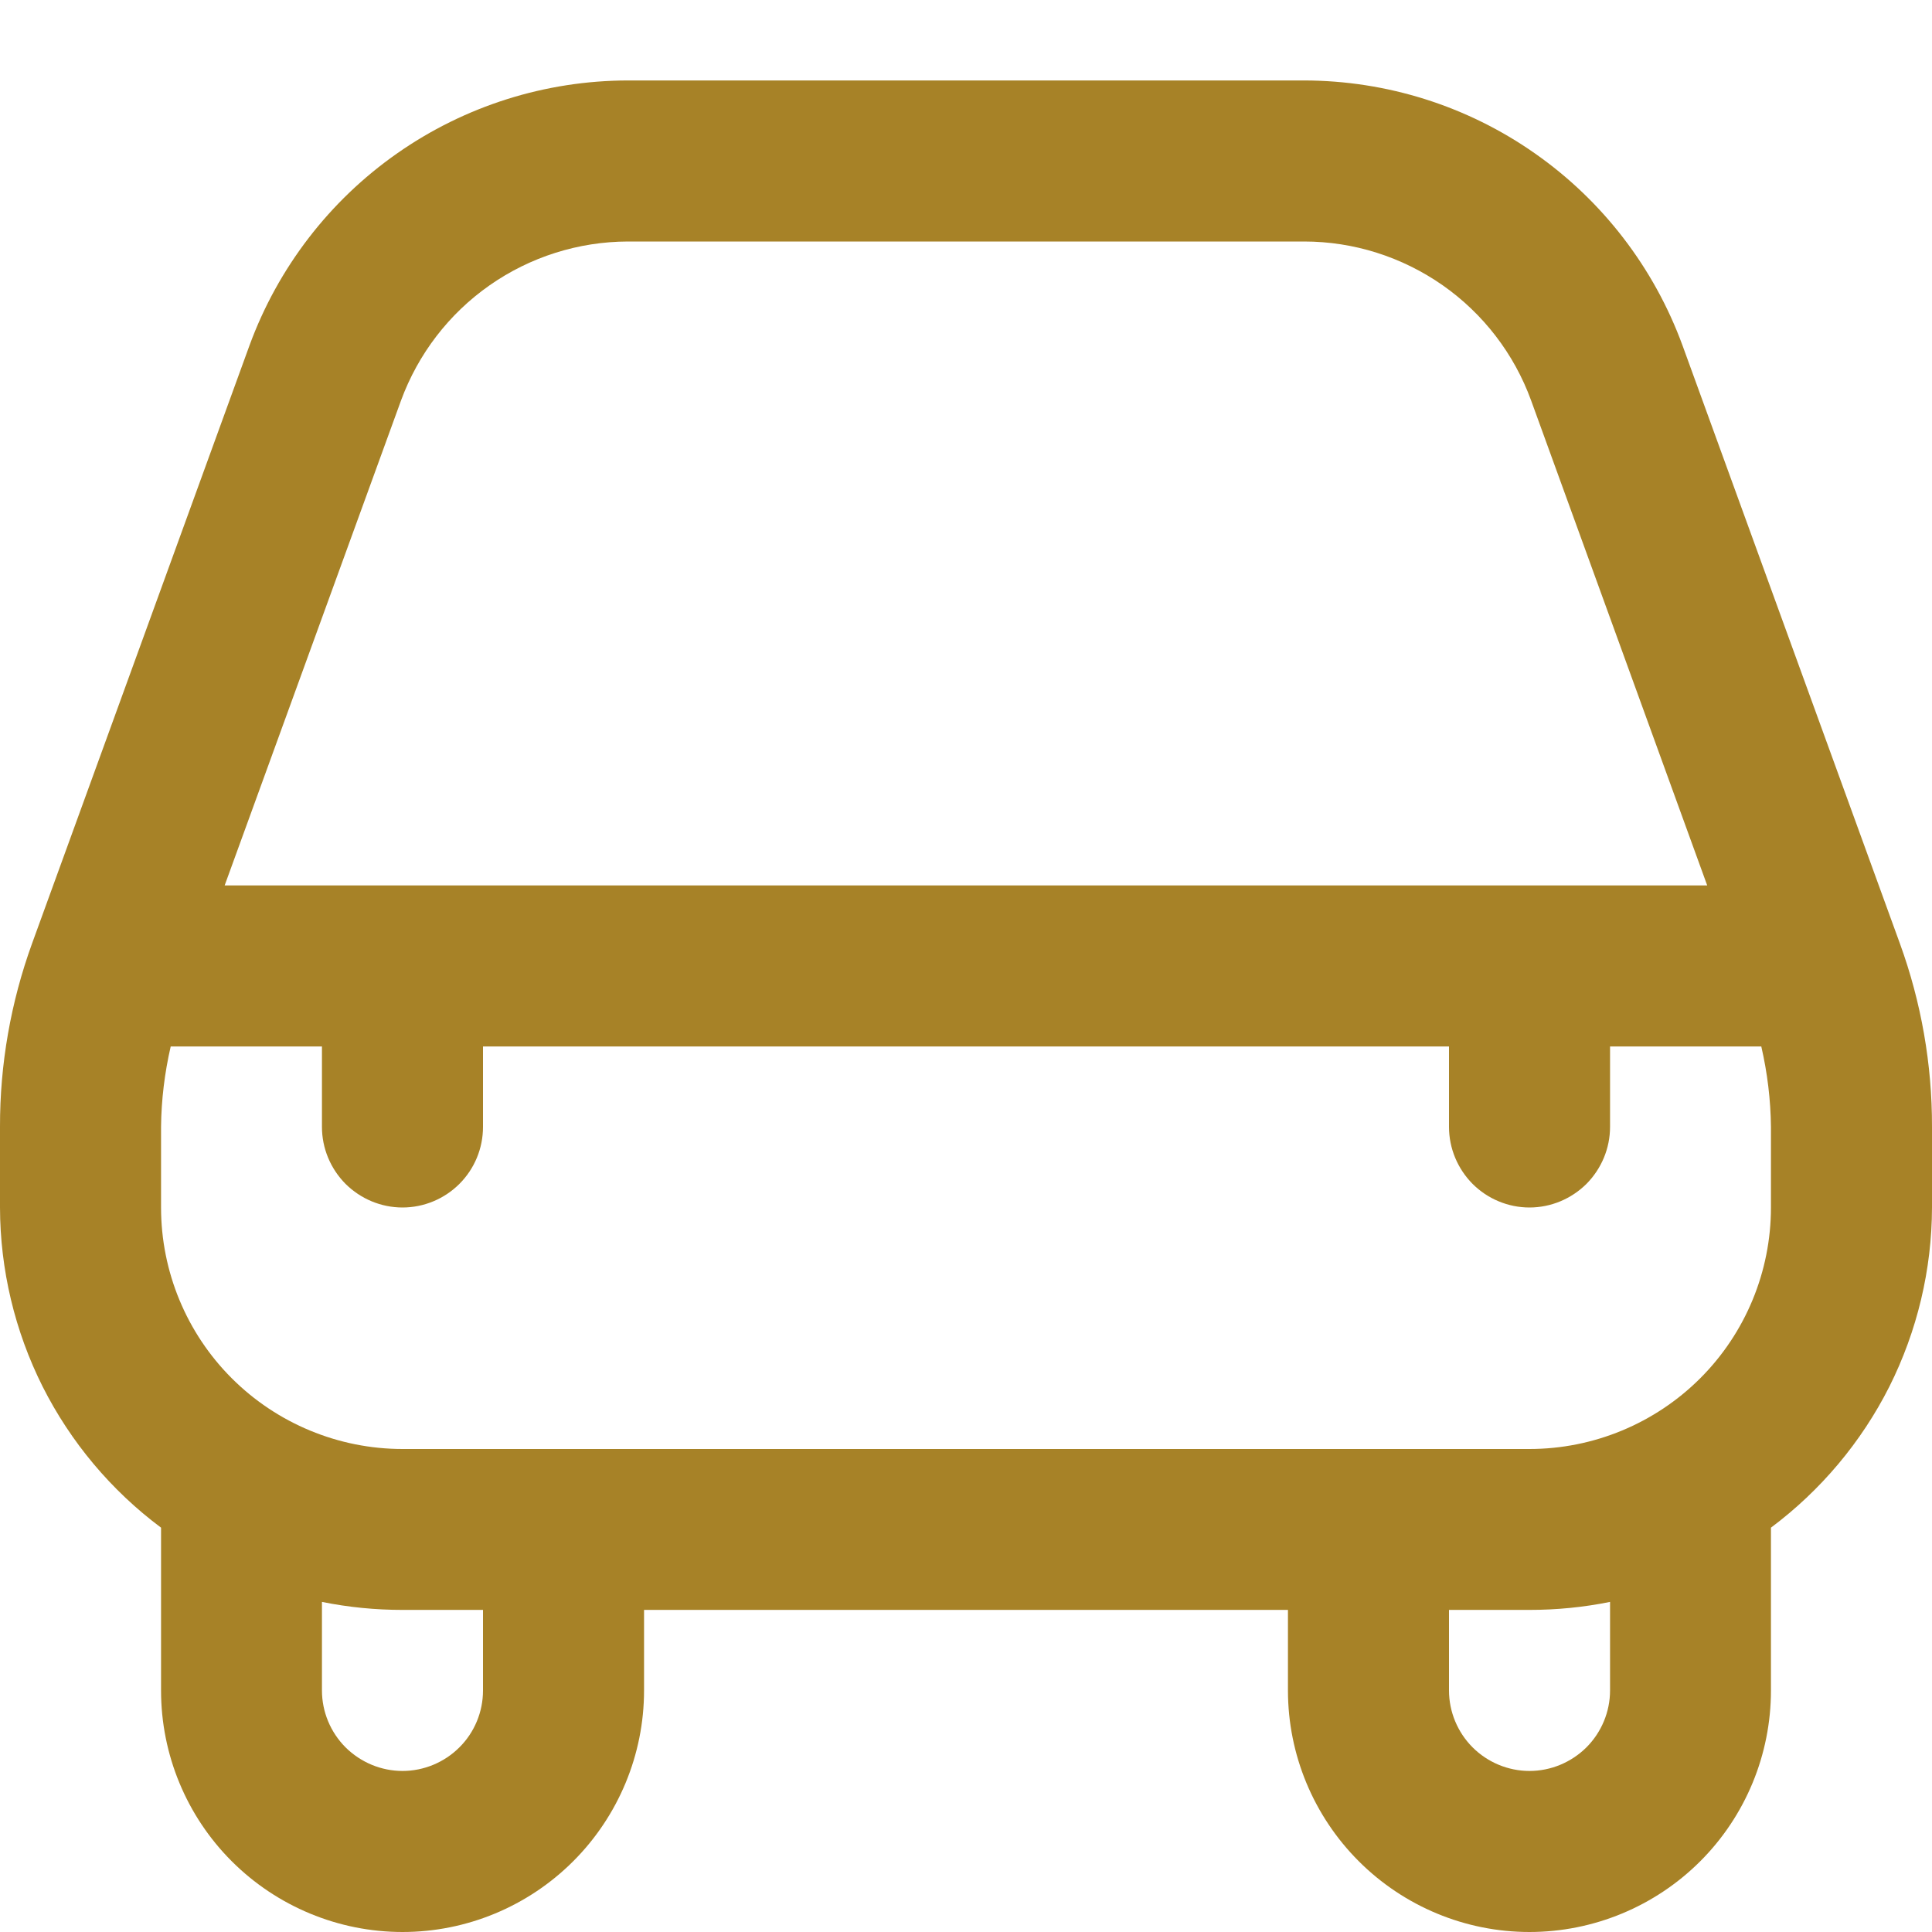 <svg fill="none" height="14" viewBox="0 0 14 14" width="14" xmlns="http://www.w3.org/2000/svg">
    <g clip-path="url(#clip0_767_8509)">
        <path
            d="M12.192 2.503C11.986 1.941 11.613 1.455 11.123 1.112C10.633 0.768 10.049 0.584 9.45 0.583H4.55C3.951 0.584 3.368 0.768 2.877 1.112C2.387 1.455 2.014 1.941 1.808 2.503L0.233 6.835C0.078 7.262 -0.001 7.712 2.77309e-06 8.166V8.75C0.001 9.2 0.107 9.645 0.309 10.048C0.512 10.45 0.805 10.8 1.167 11.07C1.167 11.075 1.167 11.078 1.167 11.083V12.25C1.167 12.714 1.351 13.159 1.679 13.487C2.007 13.815 2.453 14 2.917 14C3.381 14 3.826 13.815 4.154 13.487C4.482 13.159 4.667 12.714 4.667 12.25V11.666H9.333V12.25C9.333 12.714 9.518 13.159 9.846 13.487C10.174 13.815 10.619 14 11.083 14C11.547 14 11.993 13.815 12.321 13.487C12.649 13.159 12.833 12.714 12.833 12.25V11.083C12.833 11.078 12.833 11.075 12.833 11.07C13.194 10.8 13.488 10.45 13.691 10.048C13.893 9.645 13.999 9.2 14 8.75V8.166C14.001 7.713 13.922 7.262 13.767 6.836L12.192 2.503ZM2.906 2.902C3.03 2.565 3.253 2.274 3.547 2.068C3.841 1.862 4.191 1.751 4.55 1.75H9.45C9.809 1.75 10.159 1.861 10.454 2.067C10.748 2.273 10.972 2.564 11.095 2.902L12.371 6.416H1.628L2.906 2.902ZM3.5 12.25C3.5 12.404 3.439 12.553 3.329 12.662C3.22 12.771 3.071 12.833 2.917 12.833C2.762 12.833 2.614 12.771 2.504 12.662C2.395 12.553 2.333 12.404 2.333 12.25V11.608C2.525 11.647 2.721 11.666 2.917 11.666H3.5V12.25ZM11.667 12.25C11.667 12.404 11.605 12.553 11.496 12.662C11.386 12.771 11.238 12.833 11.083 12.833C10.929 12.833 10.78 12.771 10.671 12.662C10.562 12.553 10.5 12.404 10.5 12.25V11.666H11.083C11.279 11.666 11.475 11.647 11.667 11.608V12.25ZM12.833 8.75C12.833 9.214 12.649 9.659 12.321 9.987C11.993 10.315 11.547 10.5 11.083 10.5H2.917C2.453 10.5 2.007 10.315 1.679 9.987C1.351 9.659 1.167 9.214 1.167 8.75V8.166C1.169 7.97 1.193 7.774 1.237 7.583H2.333V8.166C2.333 8.321 2.395 8.469 2.504 8.579C2.614 8.688 2.762 8.75 2.917 8.75C3.071 8.75 3.22 8.688 3.329 8.579C3.439 8.469 3.5 8.321 3.5 8.166V7.583H10.5V8.166C10.5 8.321 10.562 8.469 10.671 8.579C10.78 8.688 10.929 8.75 11.083 8.75C11.238 8.75 11.386 8.688 11.496 8.579C11.605 8.469 11.667 8.321 11.667 8.166V7.583H12.763C12.807 7.774 12.831 7.97 12.833 8.166V8.75Z"
            fill="#A78227" />
    </g>
    <defs>
        <clipPath id="clip0_767_8509">
            <rect fill="white" height="14" width="14" />
        </clipPath>
    </defs>
</svg>
